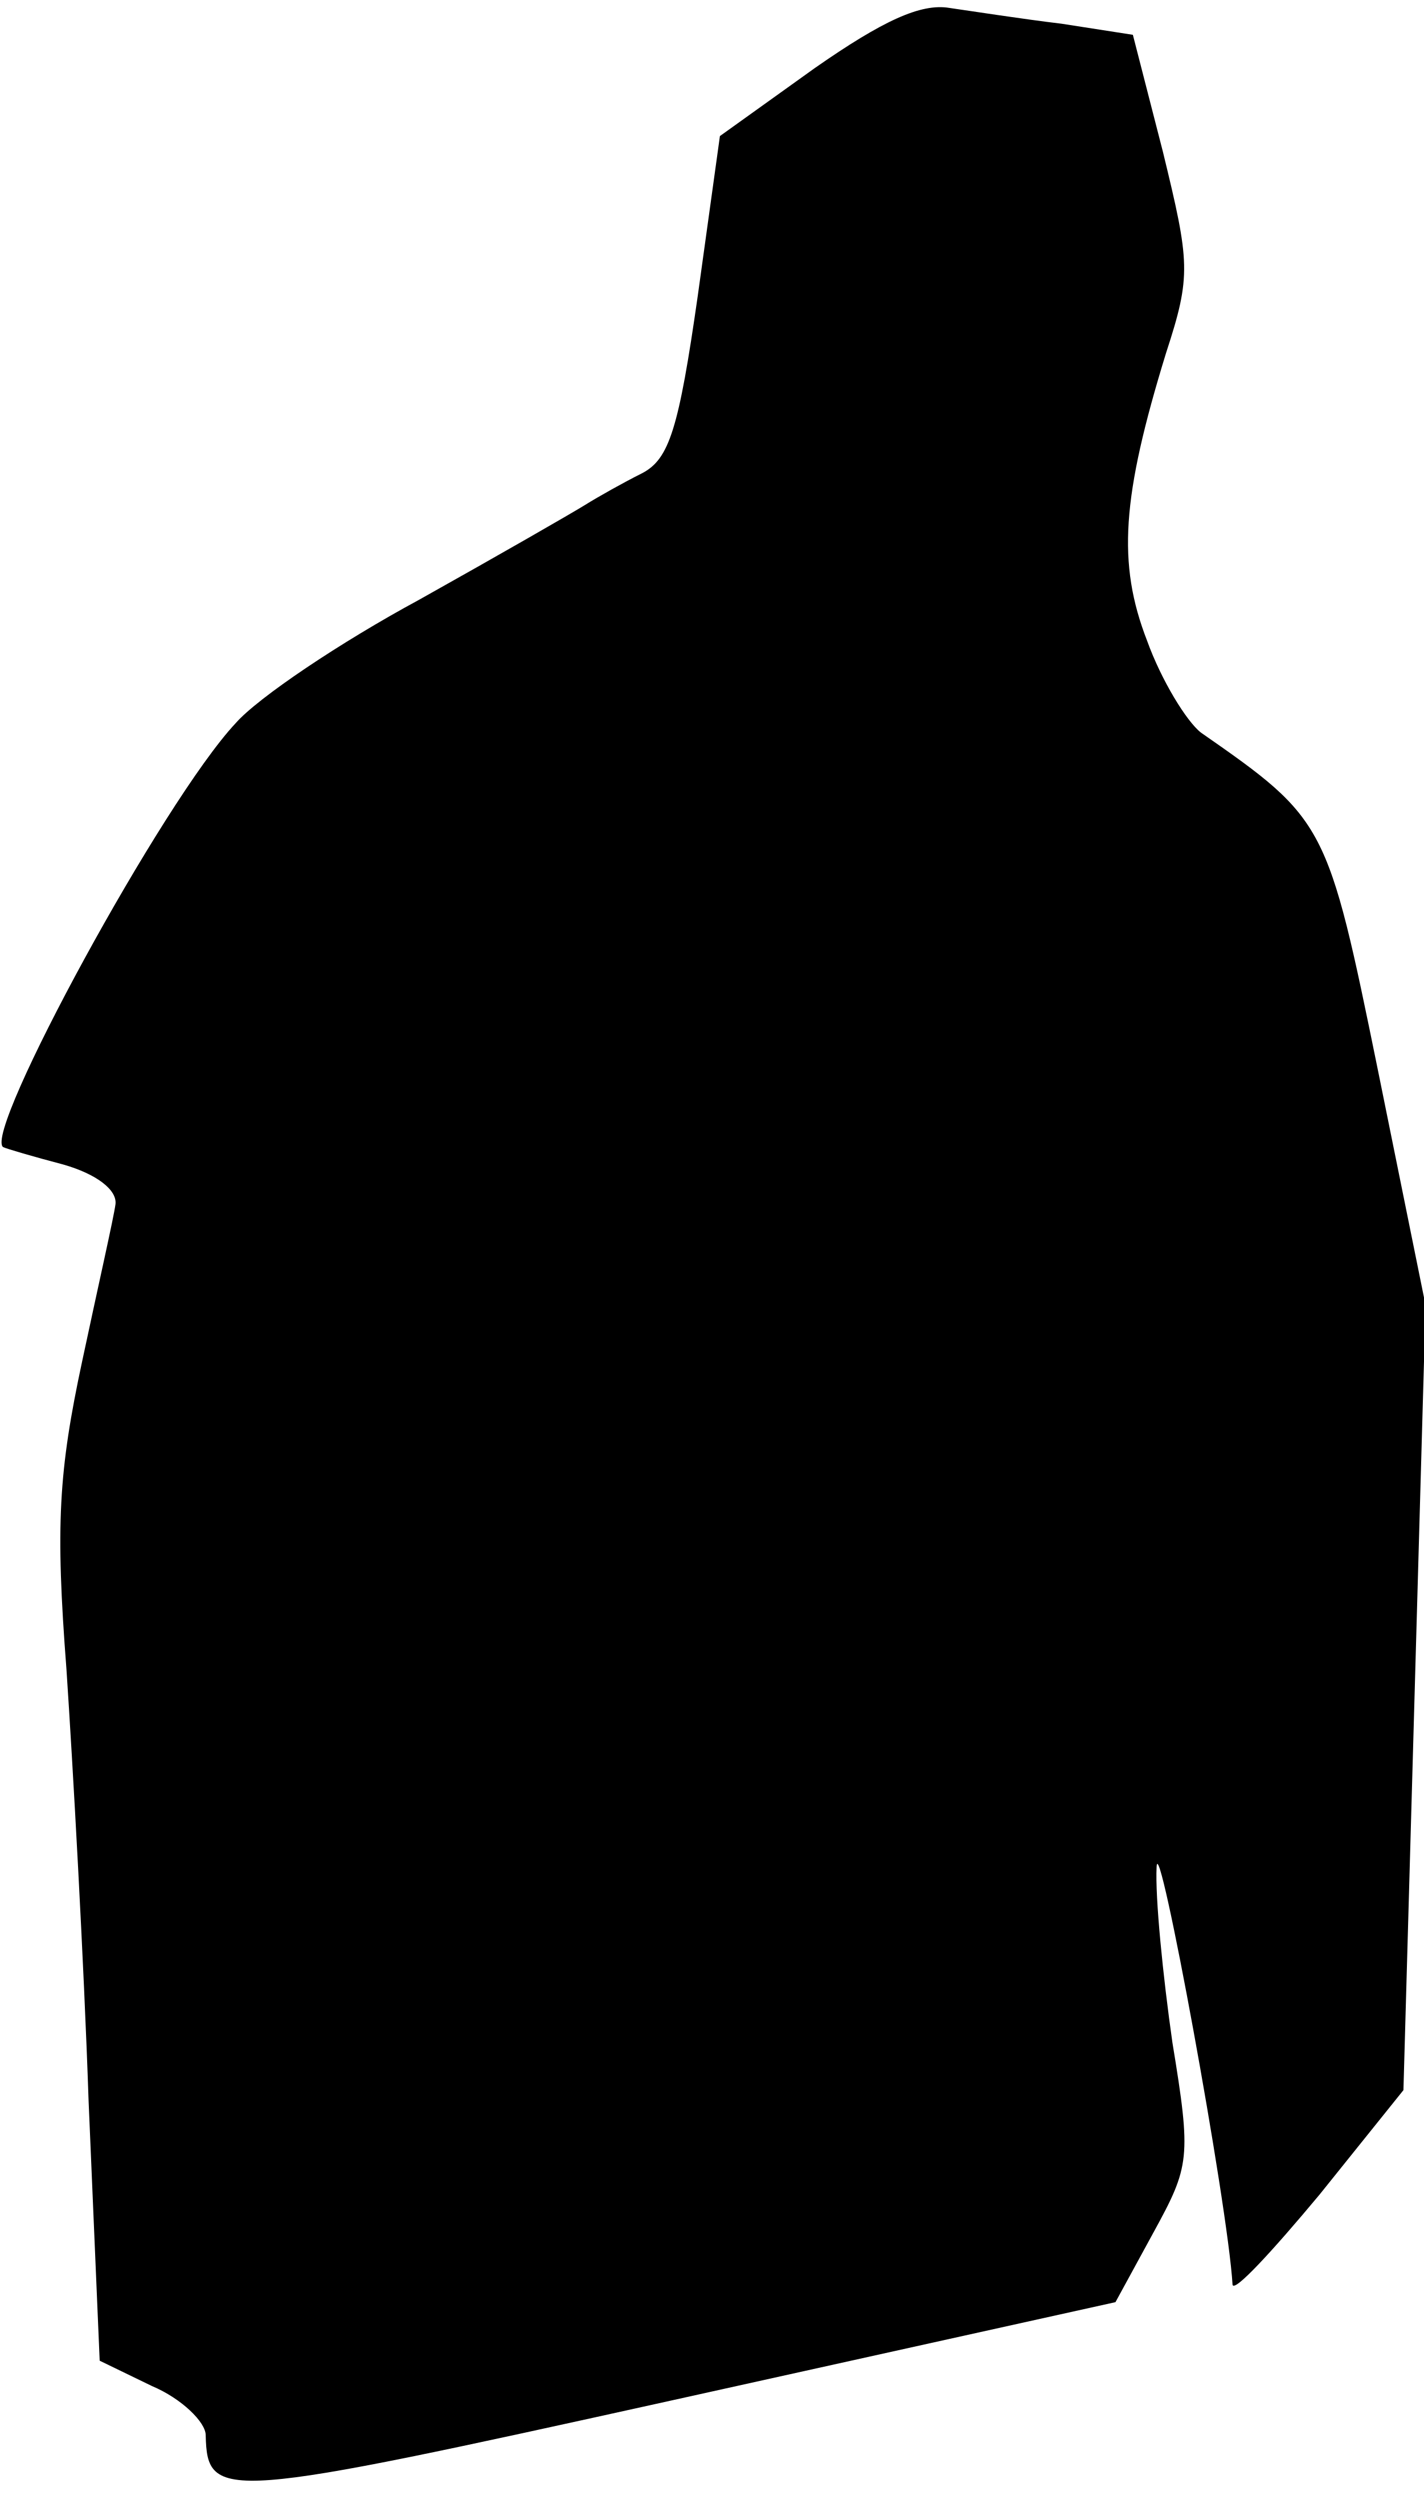 <?xml version="1.0" standalone="no"?>
<!DOCTYPE svg PUBLIC "-//W3C//DTD SVG 20010904//EN"
 "http://www.w3.org/TR/2001/REC-SVG-20010904/DTD/svg10.dtd">
<svg version="1.0" xmlns="http://www.w3.org/2000/svg"
 width="90pt" height="158pt" viewBox="0 0 90 158"
 preserveAspectRatio="xMidYMid meet">
<g transform="translate(0,158) scale(0.1,-0.1)"
fill="#000000" stroke="none">
<path fill="#000000" stroke="none" d="M515 1537 l-60 -43 -14 -101 c-12 -84
-18 -103 -35 -112 -12 -6 -28 -15 -36 -20 -8 -5 -55 -32 -105 -60 -50 -27
-102 -62 -116 -78 -46 -49 -160 -259 -147 -268 2 -1 19 -6 38 -11 21 -6 34
-16 33 -25 -1 -8 -11 -52 -21 -99 -15 -70 -17 -104 -10 -195 4 -60 11 -184 14
-273 l7 -164 33 -16 c19 -8 34 -23 34 -31 1 -42 10 -41 295 22 l280 62 24 44
c23 42 24 47 12 120 -6 42 -11 92 -10 111 1 26 45 -213 48 -264 1 -5 25 21 55
57 l53 66 7 248 7 248 -30 148 c-32 157 -33 159 -112 214 -9 7 -25 33 -34 58
-19 49 -16 91 12 182 16 49 15 57 -2 127 l-19 74 -45 7 c-25 3 -57 8 -71 10
-18 3 -42 -8 -85 -38z"/>
</g>
</svg>
